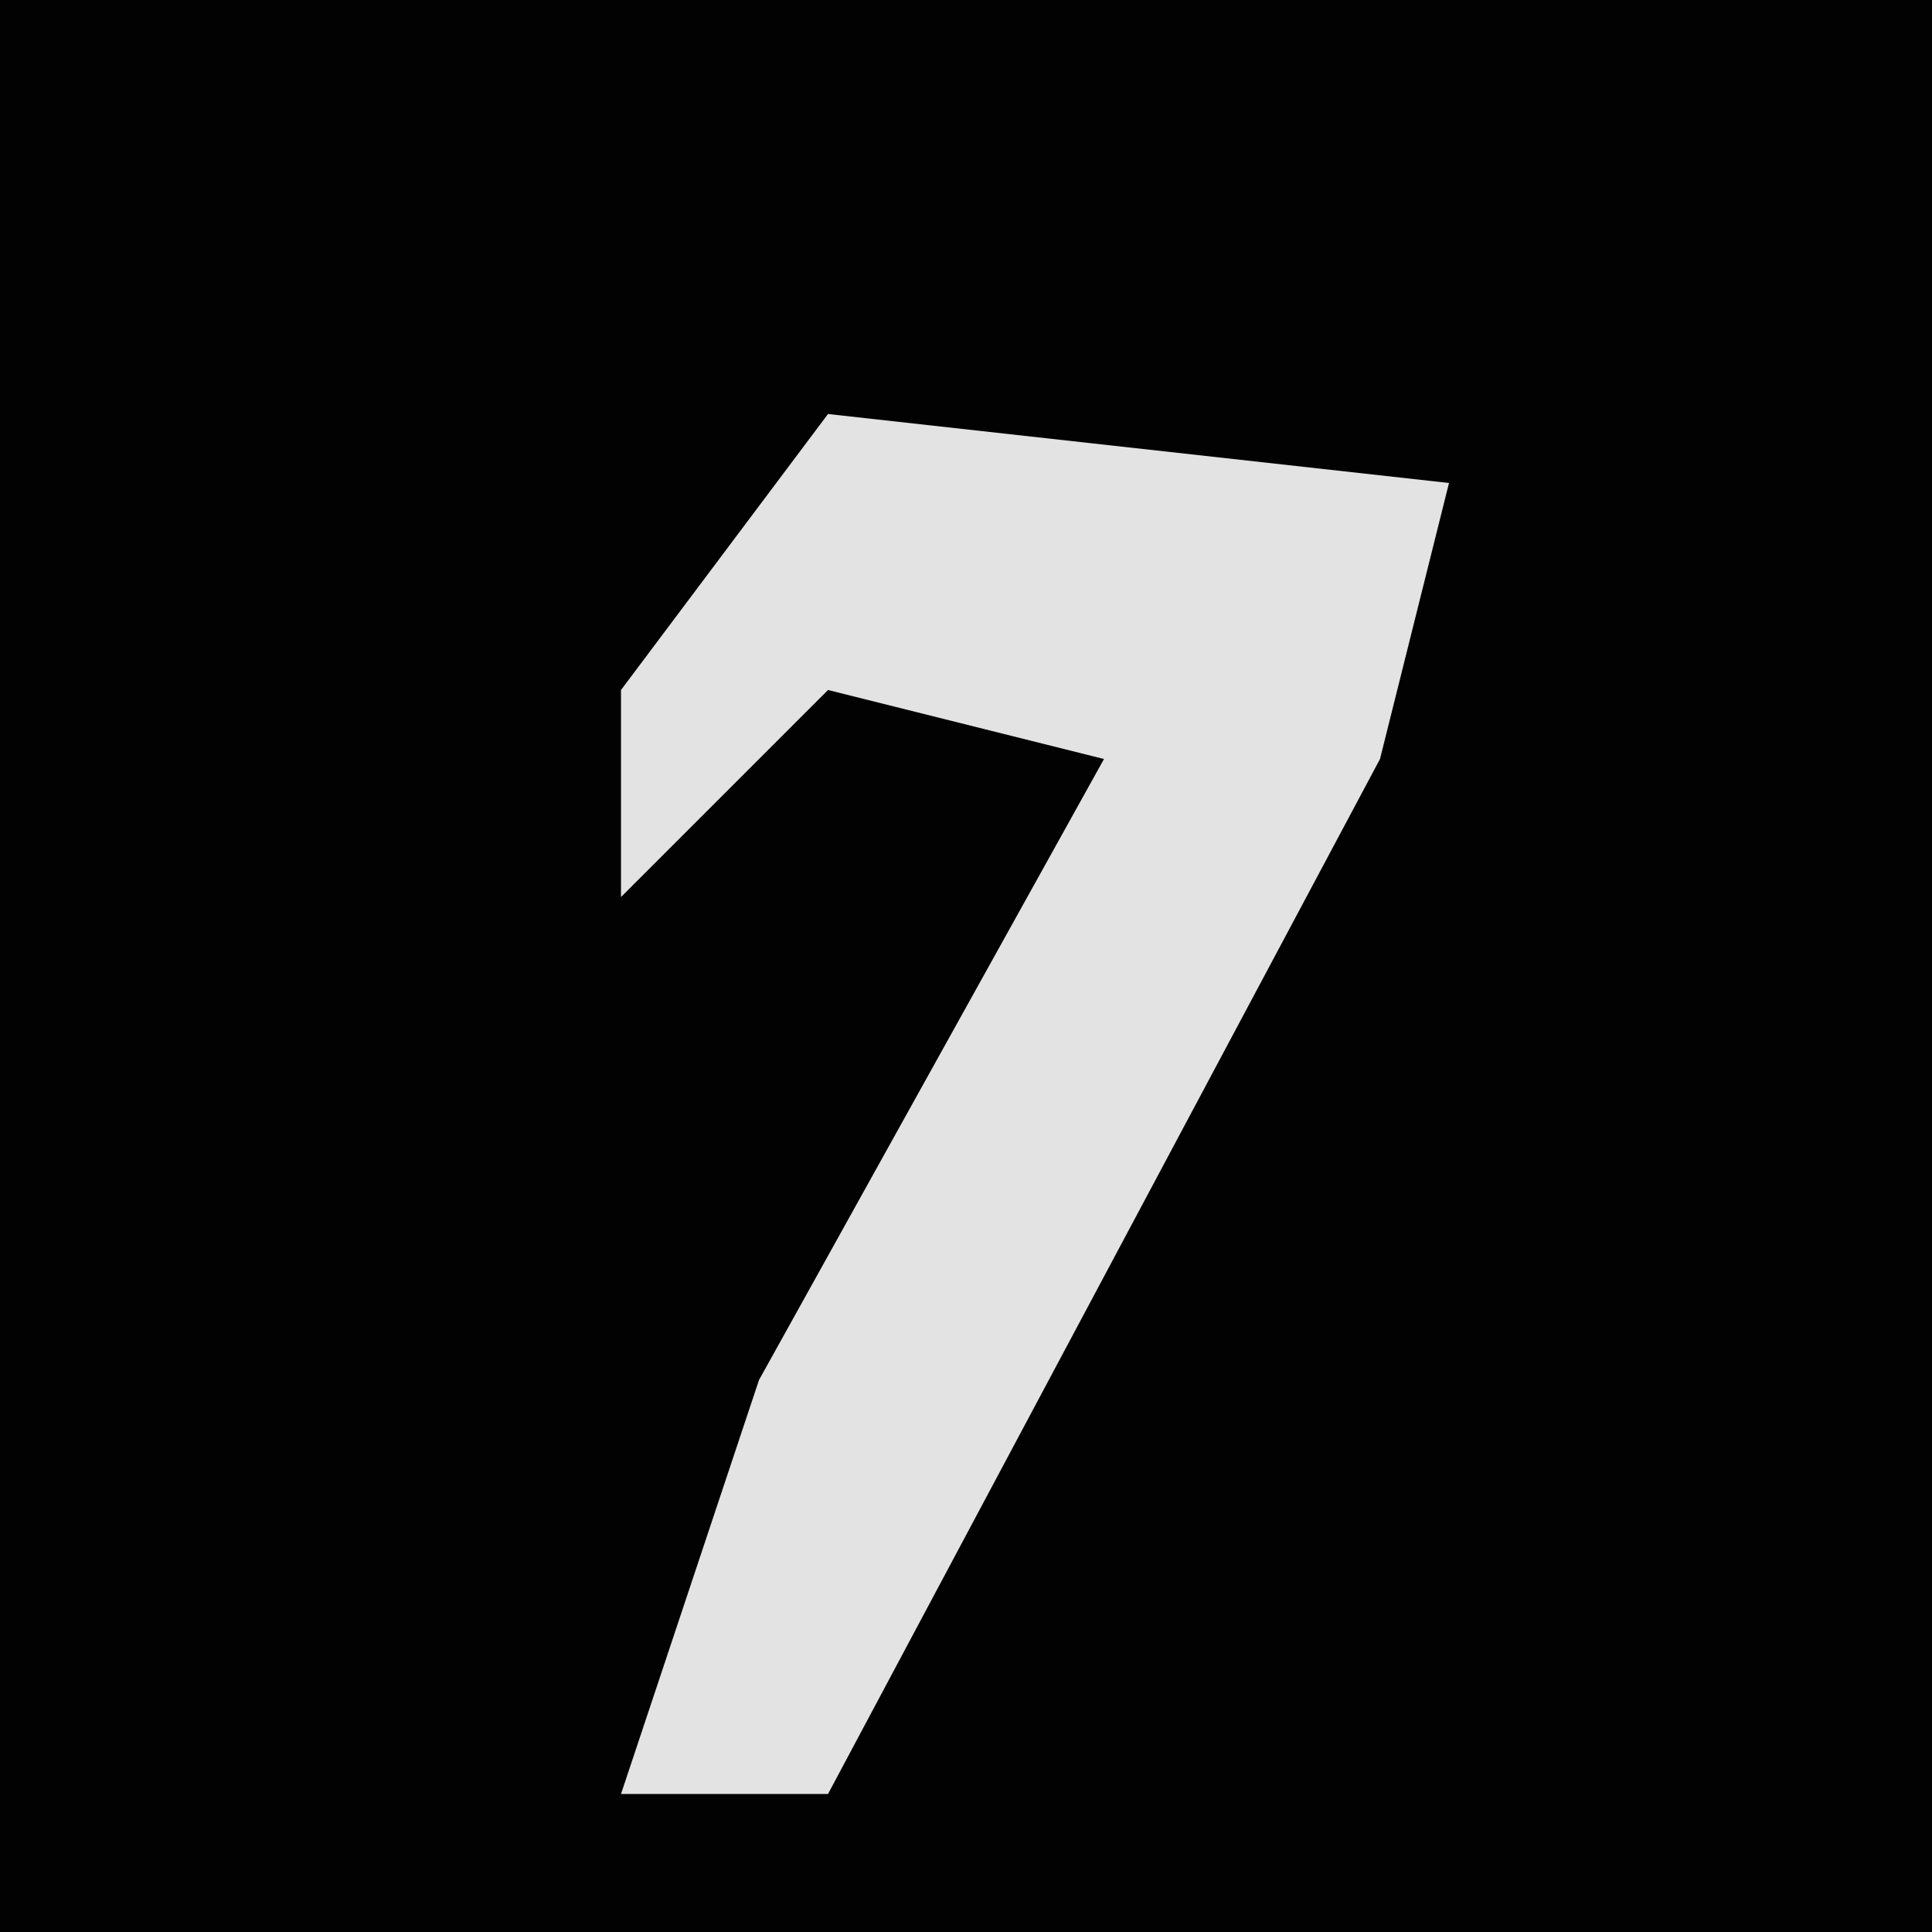 <?xml version="1.0" encoding="UTF-8"?>
<svg version="1.1" xmlns="http://www.w3.org/2000/svg" width="28" height="28">
<path d="M0,0 L28,0 L28,28 L0,28 Z " fill="#020202" transform="translate(0,0)"/>
<path d="M0,0 L9,1 L8,5 L0,20 L-3,20 L-1,14 L4,5 L0,4 L-3,7 L-3,4 Z " fill="#E3E3E3" transform="translate(12,6)"/>
</svg>
